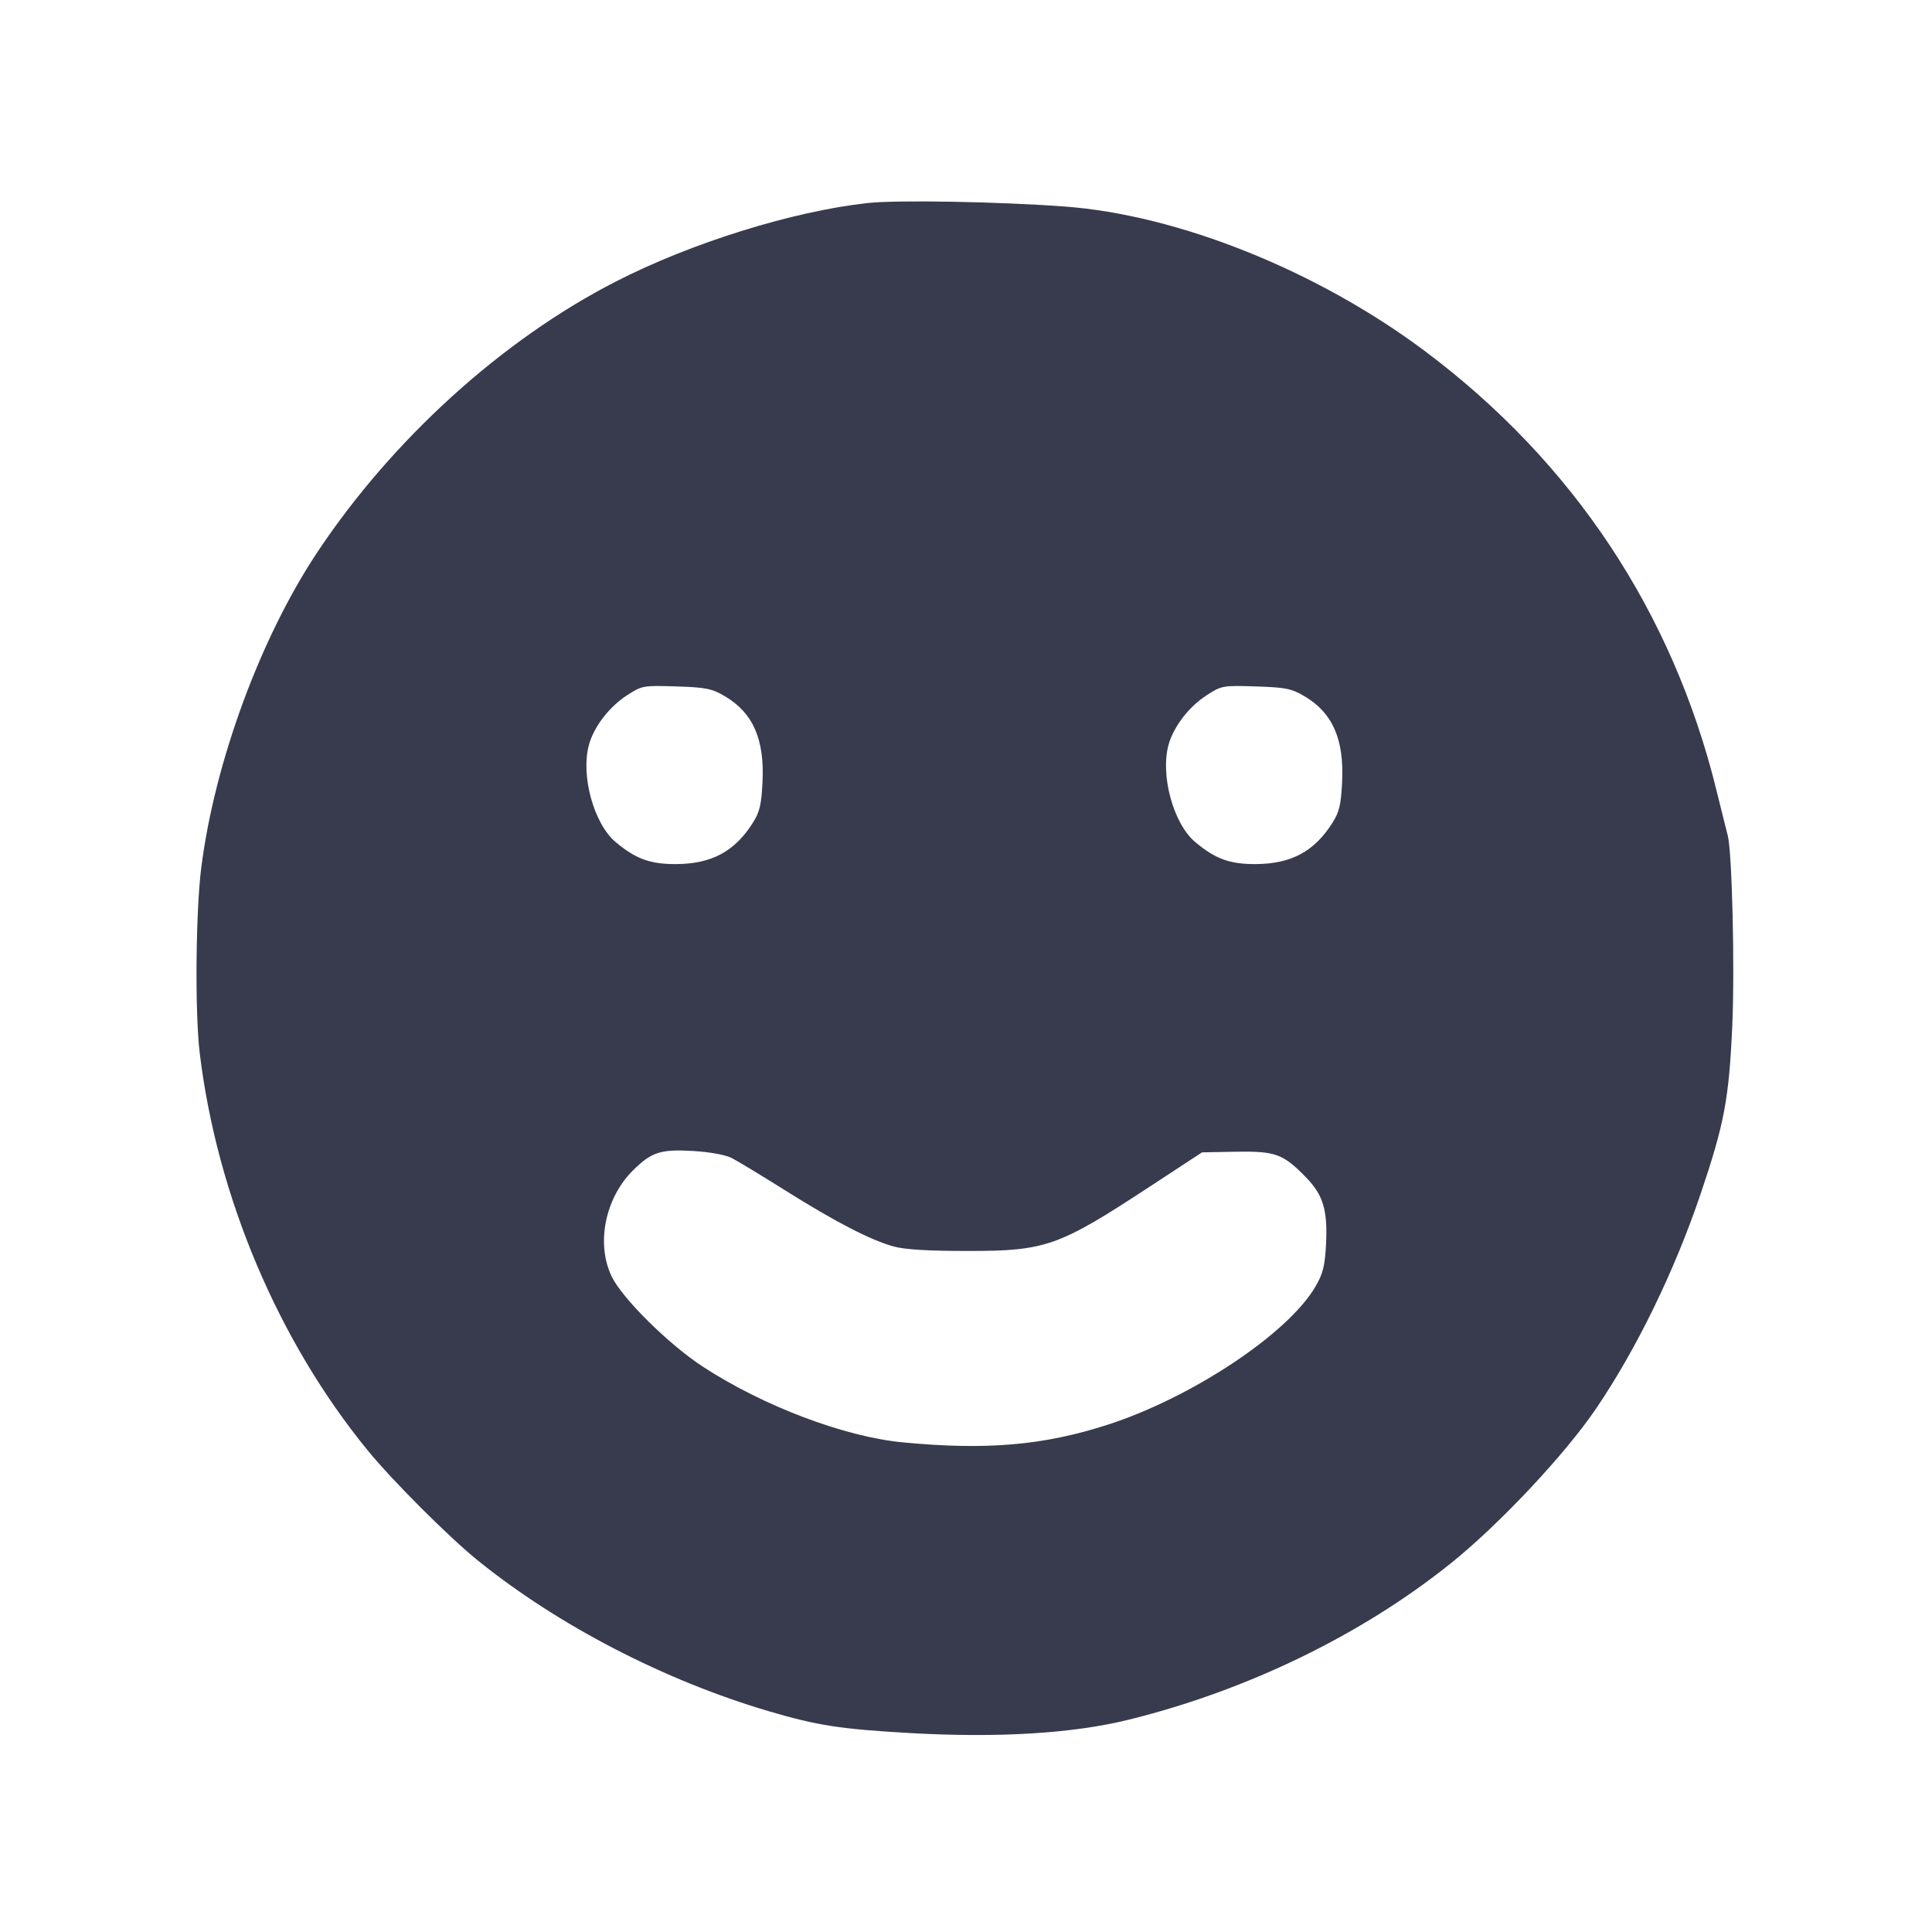 <svg width="24" height="24" viewBox="0 0 24 24" fill="none" xmlns="http://www.w3.org/2000/svg"><path d="M10.780 2.522 C 9.848 2.624,8.586 3.017,7.649 3.498 C 6.239 4.220,4.873 5.459,3.942 6.860 C 3.237 7.919,2.668 9.464,2.501 10.772 C 2.431 11.317,2.420 12.576,2.481 13.081 C 2.696 14.862,3.457 16.662,4.570 18.020 C 4.877 18.396,5.581 19.099,5.937 19.386 C 6.938 20.194,8.256 20.876,9.552 21.258 C 10.154 21.435,10.437 21.479,11.293 21.528 C 12.395 21.591,13.323 21.535,14.020 21.363 C 15.488 21.001,16.913 20.310,18.020 19.422 C 18.626 18.936,19.442 18.067,19.832 17.491 C 20.332 16.753,20.800 15.791,21.123 14.839 C 21.420 13.961,21.478 13.657,21.519 12.742 C 21.551 12.020,21.517 10.595,21.463 10.380 C 21.451 10.336,21.387 10.078,21.320 9.807 C 20.774 7.596,19.537 5.736,17.700 4.361 C 16.366 3.362,14.633 2.668,13.220 2.565 C 12.385 2.504,11.143 2.483,10.780 2.522 M9.003 8.648 C 9.353 8.853,9.499 9.183,9.472 9.715 C 9.458 10.000,9.437 10.088,9.351 10.223 C 9.126 10.578,8.840 10.731,8.400 10.734 C 8.078 10.736,7.897 10.670,7.647 10.460 C 7.377 10.233,7.213 9.635,7.315 9.256 C 7.377 9.028,7.569 8.778,7.792 8.635 C 7.975 8.517,7.990 8.514,8.400 8.527 C 8.770 8.539,8.842 8.553,9.003 8.648 M16.203 8.648 C 16.553 8.853,16.699 9.183,16.672 9.715 C 16.658 10.000,16.637 10.088,16.551 10.223 C 16.326 10.578,16.040 10.731,15.600 10.734 C 15.278 10.736,15.097 10.670,14.847 10.460 C 14.577 10.233,14.413 9.635,14.515 9.256 C 14.577 9.028,14.769 8.778,14.992 8.635 C 15.175 8.517,15.190 8.514,15.600 8.527 C 15.970 8.539,16.042 8.553,16.203 8.648 M9.091 14.386 C 9.162 14.422,9.463 14.605,9.760 14.791 C 10.379 15.180,10.813 15.404,11.100 15.484 C 11.237 15.522,11.527 15.540,12.020 15.540 C 12.996 15.540,13.149 15.485,14.296 14.732 L 14.932 14.315 15.356 14.307 C 15.845 14.299,15.940 14.334,16.224 14.626 C 16.439 14.847,16.494 15.034,16.472 15.464 C 16.458 15.729,16.434 15.823,16.340 15.984 C 15.999 16.568,14.807 17.360,13.758 17.699 C 12.964 17.955,12.259 18.017,11.220 17.918 C 10.493 17.850,9.484 17.468,8.732 16.978 C 8.309 16.702,7.731 16.131,7.599 15.858 C 7.403 15.453,7.515 14.887,7.860 14.542 C 8.092 14.311,8.205 14.274,8.611 14.298 C 8.822 14.311,9.014 14.346,9.091 14.386 " fill="#373B4D" stroke="none" fill-rule="evenodd"></path></svg>